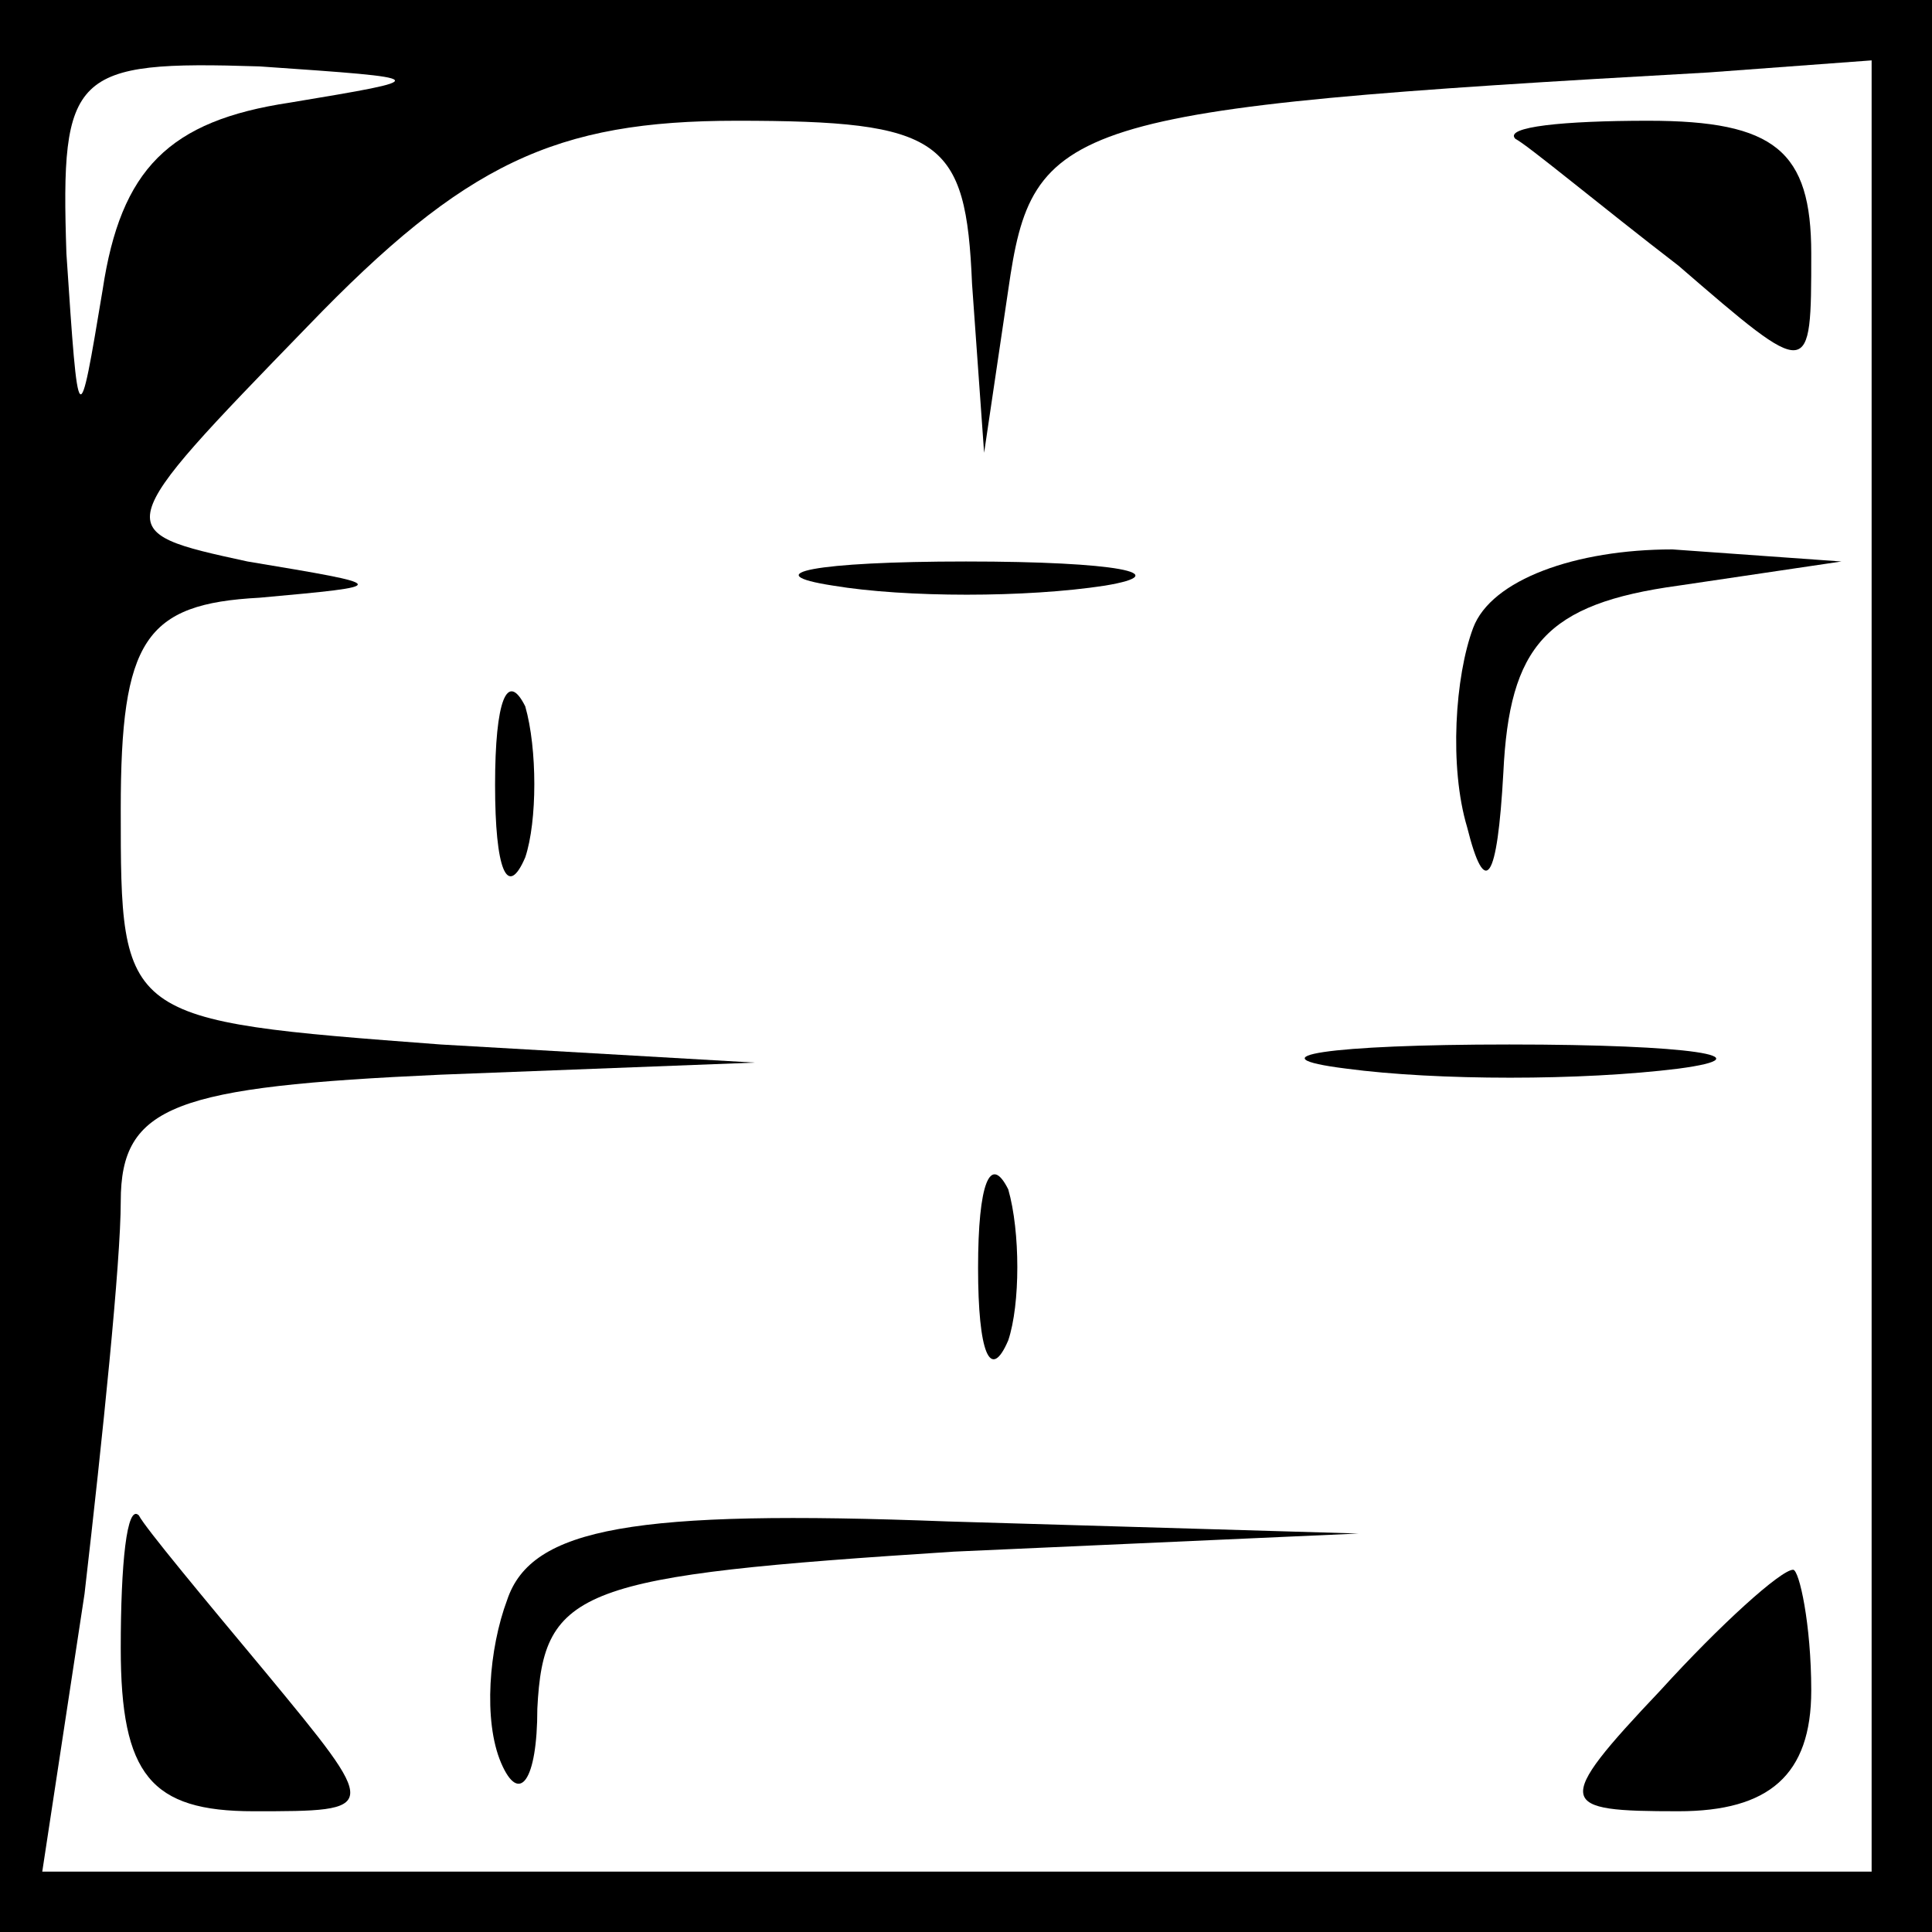 <?xml version="1.0" standalone="no"?>
<!DOCTYPE svg PUBLIC "-//W3C//DTD SVG 20010904//EN"
 "http://www.w3.org/TR/2001/REC-SVG-20010904/DTD/svg10.dtd">
<svg version="1.0" xmlns="http://www.w3.org/2000/svg"
 width="32pt" height="32pt" viewBox="0 0 32 32"
 preserveAspectRatio="xMidYMid meet">
<rect x="0" y="0" width="32" height="32" fill="#808080" stroke="none"/>
<g transform="translate(0,32) scale(0.1,-0.1)"
fill="#000000" stroke="none">
<path fill="#000000" stroke="none" d="M0 160 l0 -160 160 0 160 0 0 160 0
160 -160 0 -160 0 0 -160z"/>
<path fill="#ffffff" stroke="none" d="M48 303 c-20 -3 -28 -11 -31 -31 -4
-24 -4 -24 -6 6 -1 30 1 32 32 31 29 -2 29 -2 5 -6z"/>
<path fill="#ffffff" stroke="none" d="M310 160 l0 -150 -151 0 -152 0 7 46
c3 26 6 55 6 65 0 16 9 19 53 21 l52 2 -52 3 c-53 4 -53 4 -53 39 0 28 4 34
23 35 22 2 22 2 -2 6 -23 5 -23 5 10 39 26 27 41 34 71 34 34 0 38 -3 39 -27
l2 -28 4 27 c4 28 9 30 116 36 l27 2 0 -150z"/>
<path fill="#000000" stroke="none" d="M251 297 c2 -1 14 -11 27 -21 22 -19
22 -19 22 2 0 17 -6 22 -27 22 -14 0 -24 -1 -22 -3z"/>
<path fill="#000000" stroke="none" d="M138 223 c12 -2 32 -2 45 0 12 2 2 4
-23 4 -25 0 -35 -2 -22 -4z"/>
<path fill="#000000" stroke="none" d="M244 216 c-3 -8 -4 -23 -1 -33 3 -12 5
-9 6 9 1 21 7 28 29 31 l27 4 -28 2 c-16 0 -30 -5 -33 -13z"/>
<path fill="#000000" stroke="none" d="M82 190 c0 -14 2 -19 5 -12 2 6 2 18 0
25 -3 6 -5 1 -5 -13z"/>
<path fill="#000000" stroke="none" d="M223 143 c15 -2 39 -2 55 0 15 2 2 4
-28 4 -30 0 -43 -2 -27 -4z"/>
<path fill="#000000" stroke="none" d="M162 110 c0 -14 2 -19 5 -12 2 6 2 18
0 25 -3 6 -5 1 -5 -13z"/>
<path fill="#000000" stroke="none" d="M20 47 c0 -21 5 -27 22 -27 21 0 21 0
2 23 -10 12 -20 24 -21 26 -2 2 -3 -8 -3 -22z"/>
<path fill="#000000" stroke="none" d="M84 55 c-3 -8 -4 -20 -1 -27 3 -7 6 -3
6 9 1 20 7 22 69 26 l67 3 -68 2 c-52 2 -69 -1 -73 -13z"/>
<path fill="#000000" stroke="none" d="M275 40 c-18 -19 -17 -20 3 -20 15 0
22 6 22 20 0 11 -2 20 -3 20 -2 0 -12 -9 -22 -20z"/>
</g>
</svg>
